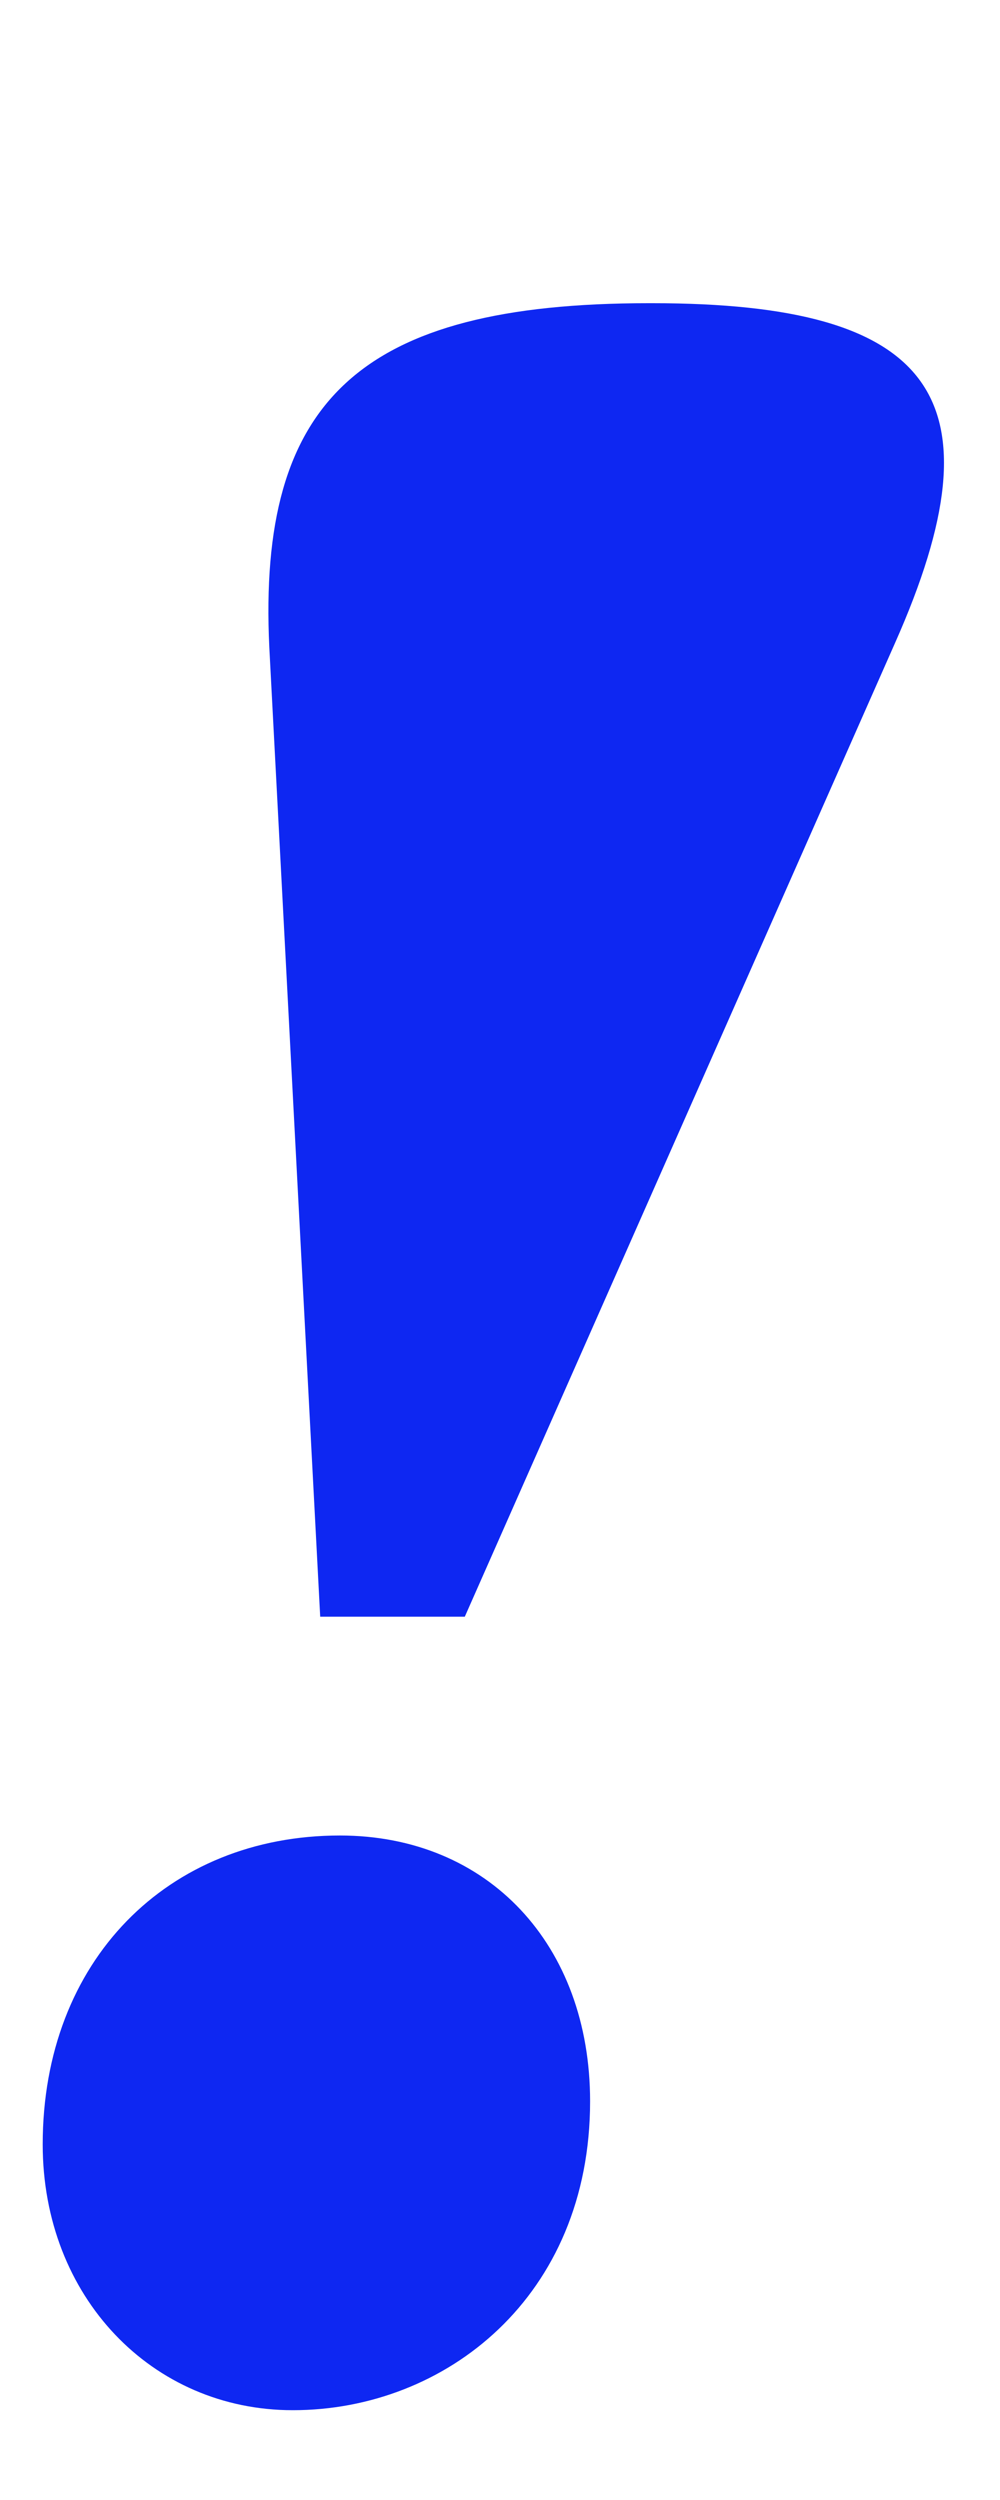 <?xml version="1.0" encoding="UTF-8" standalone="no"?>
<svg width="10px" height="25px" viewBox="0 0 10 25" version="1.1" xmlns="http://www.w3.org/2000/svg" xmlns:xlink="http://www.w3.org/1999/xlink" xmlns:sketch="http://www.bohemiancoding.com/sketch/ns">
    <title>Slice 1</title>
    <description>Created with Sketch (http://www.bohemiancoding.com/sketch)</description>
    <defs></defs>
    <g id="Page-1" stroke="none" stroke-width="1" fill="none" fill-rule="evenodd" sketch:type="MSPage">
        <g id="pag-hover" sketch:type="MSLayerGroup" transform="translate(0, 3)" fill="#0E27F2">
            <g id="Page-1" sketch:type="MSShapeGroup">
                <g id="pag-hover">
                    <g id="Page-1">
                        <g id="Prickar+utropstecken">
                            <path d="M0.427,18.444 C0.427,16.606 1.678,15.355 3.399,15.355 C4.883,15.355 5.901,16.45 5.901,18.013 C5.901,19.968 4.454,21.102 2.929,21.102 C1.521,21.103 0.427,19.969 0.427,18.444 L0.427,18.444 L0.427,18.444 Z M4.648,13.167 L3.202,13.167 L2.693,3.472 C2.576,1.009 3.593,0.032 6.486,0.032 L6.525,0.032 C9.339,0.032 10.043,0.97 8.949,3.433 L4.648,13.167 L4.648,13.167 Z" id="Shape"></path>
                        </g>
                    </g>
                </g>
            </g>
        </g>
    </g>
</svg>